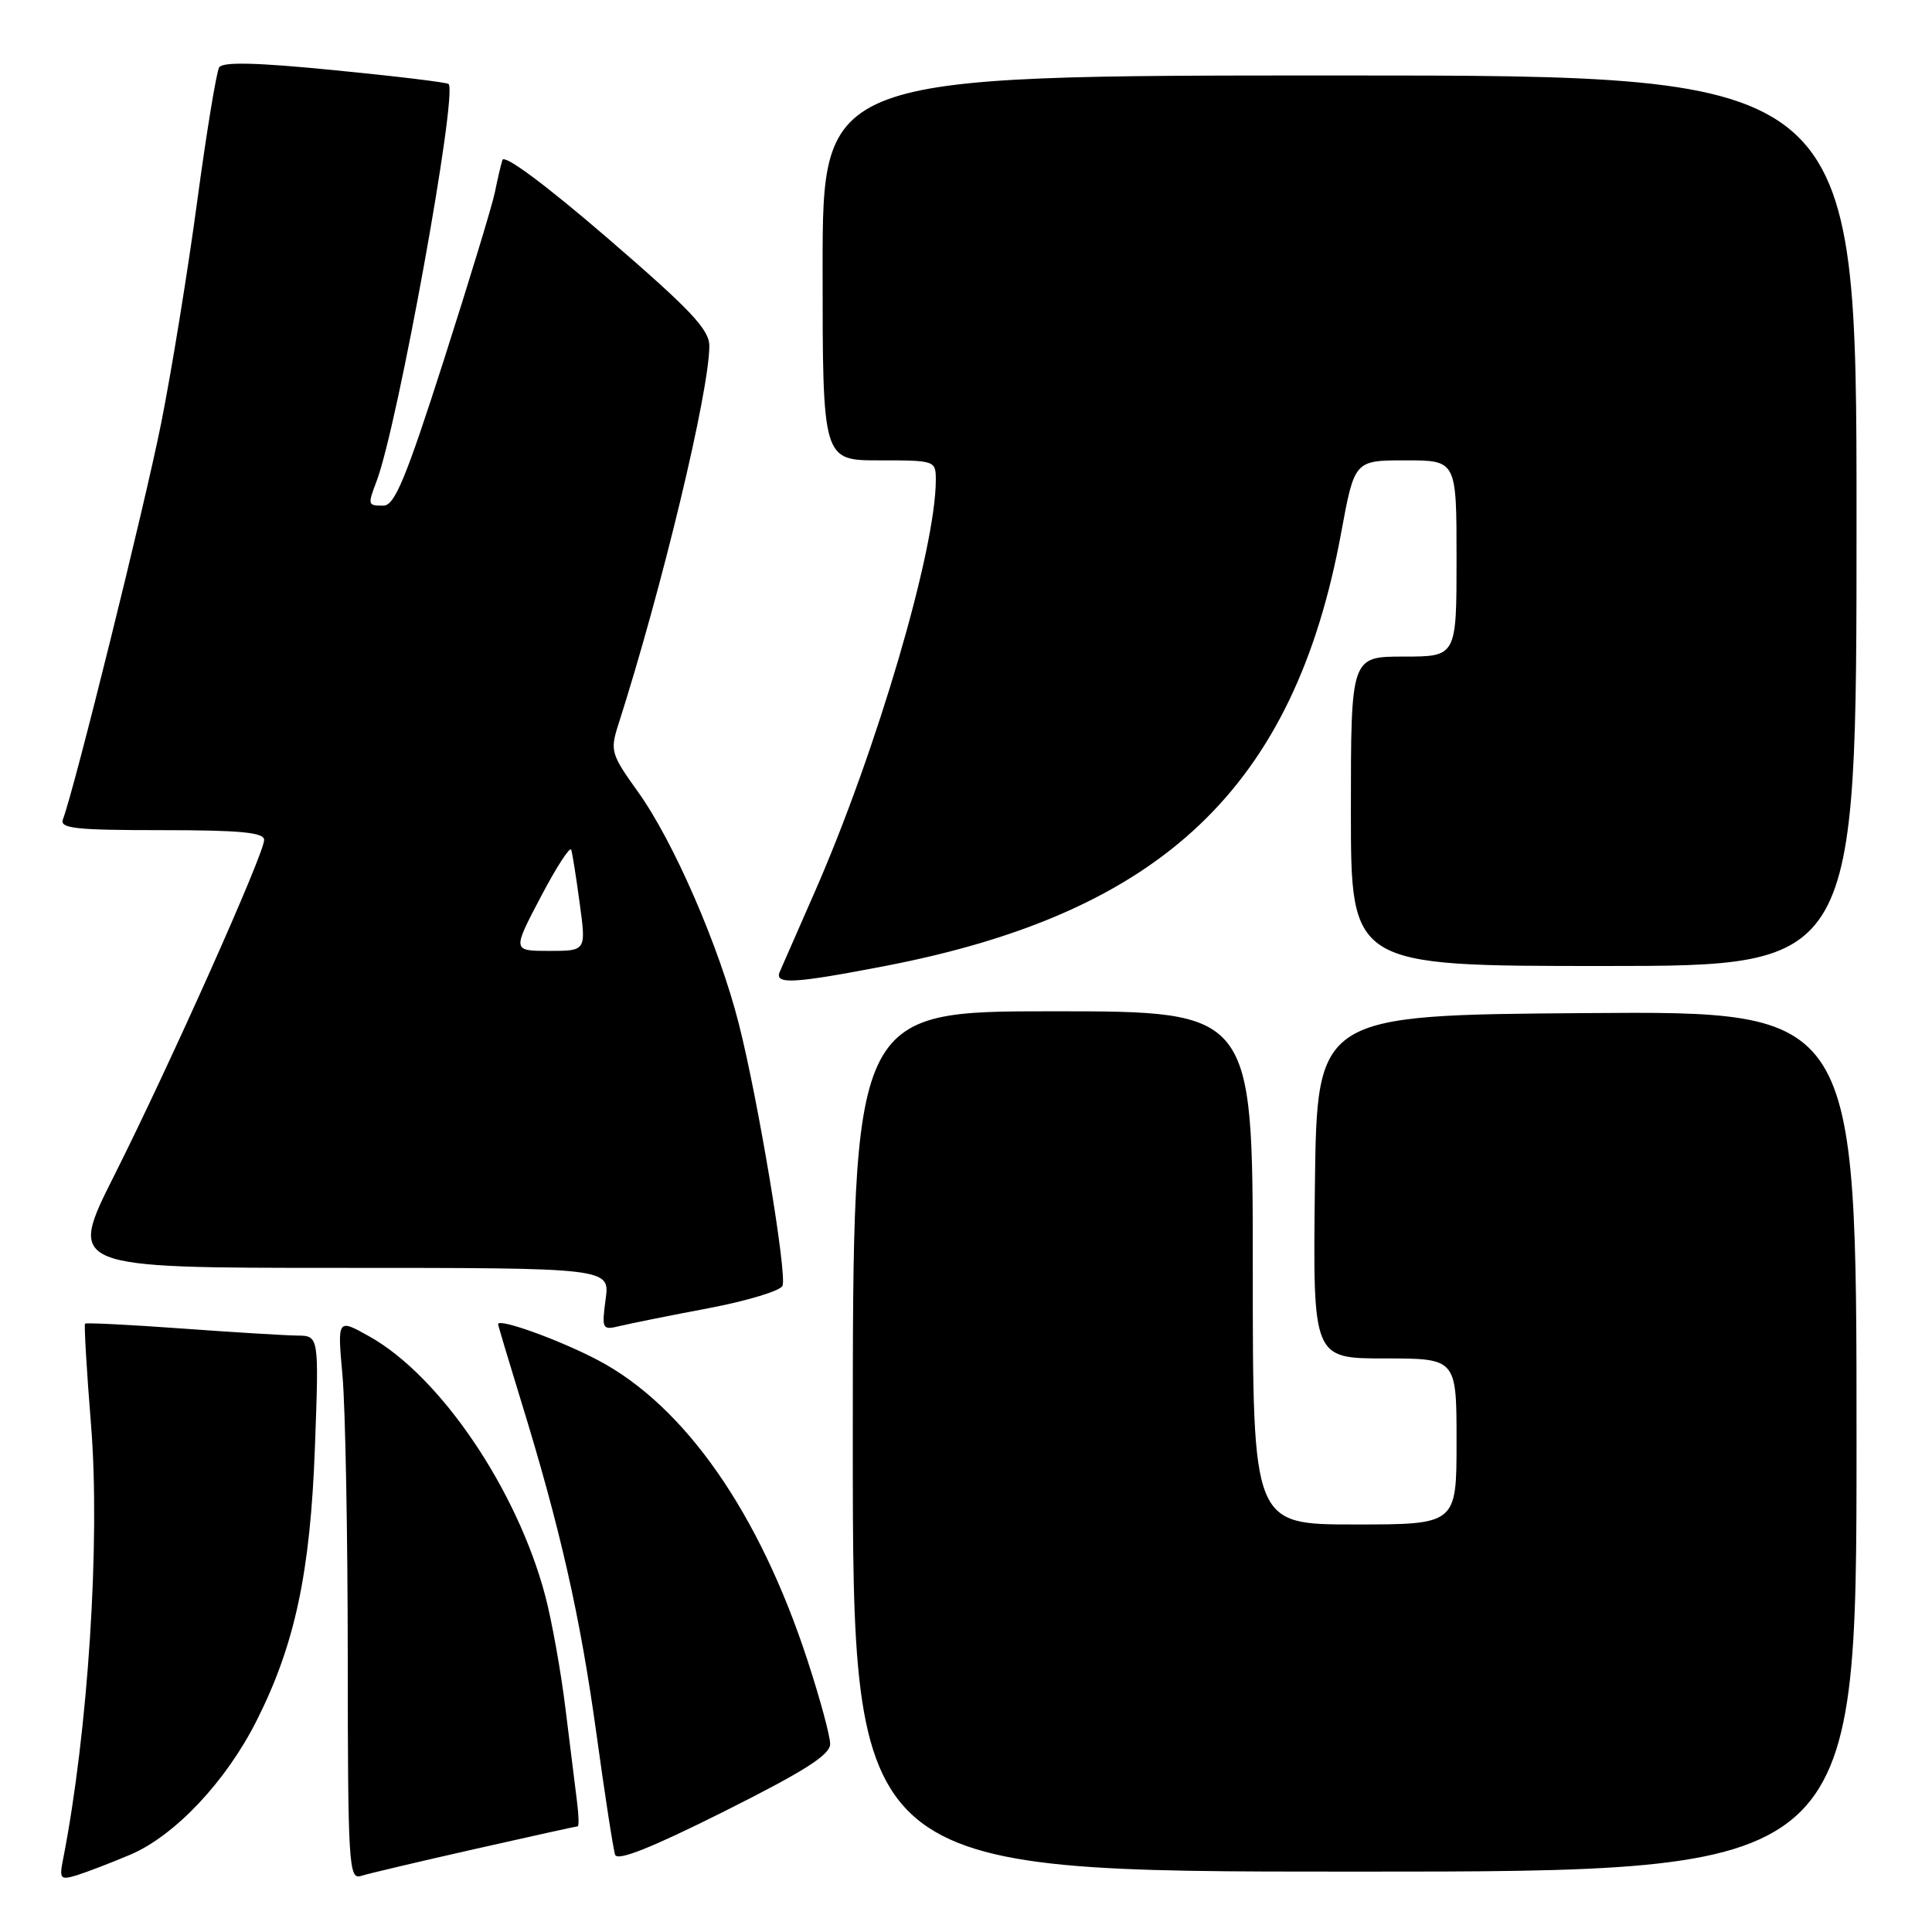 <?xml version="1.0" encoding="UTF-8" standalone="no"?>
<!DOCTYPE svg PUBLIC "-//W3C//DTD SVG 1.1//EN" "http://www.w3.org/Graphics/SVG/1.1/DTD/svg11.dtd" >
<svg xmlns="http://www.w3.org/2000/svg" xmlns:xlink="http://www.w3.org/1999/xlink" version="1.1" viewBox="0 0 256 256">
 <g >
 <path fill="currentColor"
d=" M 17.21 245.78 C 23.14 243.27 29.91 236.11 33.99 228.02 C 39.08 217.94 41.12 208.37 41.73 191.75 C 42.27 177.00 42.27 177.00 39.39 176.97 C 37.80 176.95 30.88 176.53 24.02 176.03 C 17.16 175.53 11.42 175.25 11.27 175.39 C 11.13 175.54 11.48 181.62 12.07 188.90 C 13.30 204.27 11.67 229.47 8.36 246.35 C 7.84 248.96 7.99 249.14 10.15 248.49 C 11.44 248.09 14.62 246.87 17.21 245.78 Z  M 62.86 245.02 C 70.20 243.36 76.36 242.00 76.54 242.00 C 76.73 242.00 76.69 240.54 76.46 238.75 C 76.23 236.96 75.55 231.45 74.94 226.50 C 74.34 221.55 73.13 214.80 72.26 211.50 C 68.55 197.42 58.36 182.37 48.97 177.10 C 44.70 174.70 44.70 174.70 45.38 182.27 C 45.76 186.43 46.07 203.17 46.08 219.47 C 46.09 246.93 46.22 249.07 47.80 248.58 C 48.73 248.28 55.51 246.68 62.86 245.02 Z  M 246.00 190.99 C 246.00 133.97 246.00 133.97 210.25 134.24 C 174.50 134.50 174.50 134.50 174.23 157.25 C 173.96 180.00 173.96 180.00 183.48 180.00 C 193.00 180.00 193.00 180.00 193.00 191.00 C 193.00 202.00 193.00 202.00 179.50 202.00 C 166.00 202.00 166.00 202.00 166.00 168.00 C 166.00 134.00 166.00 134.00 139.50 134.00 C 113.00 134.00 113.00 134.00 113.00 191.00 C 113.00 248.00 113.00 248.00 179.50 248.00 C 246.00 248.00 246.00 248.00 246.00 190.99 Z  M 110.00 231.08 C 110.00 230.04 108.65 225.04 106.99 219.98 C 100.61 200.46 90.76 186.33 79.29 180.26 C 74.23 177.58 66.00 174.61 66.00 175.46 C 66.00 175.62 67.37 180.20 69.04 185.63 C 74.24 202.50 76.87 214.11 79.01 229.59 C 80.14 237.79 81.26 245.07 81.51 245.77 C 81.81 246.64 86.32 244.85 95.98 240.01 C 106.63 234.67 110.00 232.53 110.00 231.08 Z  M 93.86 173.35 C 99.01 172.37 103.44 171.03 103.69 170.37 C 104.30 168.79 100.44 145.64 97.90 135.67 C 95.30 125.41 89.23 111.45 84.52 104.90 C 80.98 99.97 80.83 99.46 81.91 96.08 C 87.71 77.98 93.97 51.93 93.99 45.85 C 94.00 43.67 91.54 41.07 80.49 31.54 C 72.28 24.47 66.82 20.41 66.57 21.20 C 66.35 21.91 65.90 23.85 65.57 25.50 C 65.24 27.15 62.19 37.16 58.80 47.75 C 53.78 63.41 52.29 67.00 50.81 67.00 C 48.72 67.00 48.70 66.93 49.91 63.73 C 52.69 56.41 60.67 12.41 59.44 11.13 C 59.25 10.92 52.48 10.10 44.40 9.31 C 34.00 8.28 29.51 8.17 29.04 8.93 C 28.68 9.53 27.36 17.54 26.12 26.75 C 24.88 35.96 22.74 49.12 21.37 56.00 C 19.19 66.96 9.84 104.65 8.34 108.56 C 7.87 109.77 9.98 110.00 21.39 110.00 C 31.87 110.00 35.00 110.30 35.00 111.30 C 35.00 113.13 22.47 141.17 15.14 155.75 C 8.98 168.00 8.98 168.00 44.90 168.00 C 80.81 168.00 80.81 168.00 80.25 172.15 C 79.72 176.12 79.80 176.27 82.10 175.71 C 83.42 175.39 88.71 174.32 93.86 173.35 Z  M 117.33 127.99 C 154.04 120.90 171.51 104.30 177.71 70.60 C 179.48 61.00 179.48 61.00 186.24 61.00 C 193.00 61.00 193.00 61.00 193.00 74.00 C 193.00 87.00 193.00 87.00 186.00 87.00 C 179.00 87.00 179.00 87.00 179.00 107.50 C 179.00 128.00 179.00 128.00 212.50 128.00 C 246.00 128.00 246.00 128.00 246.00 69.00 C 246.00 10.00 246.00 10.00 177.50 10.00 C 109.00 10.00 109.00 10.00 109.00 35.50 C 109.00 61.00 109.00 61.00 116.50 61.00 C 123.91 61.00 124.00 61.03 124.00 63.59 C 124.00 72.81 116.17 99.46 107.95 118.21 C 105.71 123.32 103.63 128.06 103.33 128.75 C 102.57 130.48 105.10 130.35 117.33 127.99 Z  M 71.65 118.85 C 73.71 114.92 75.53 112.11 75.69 112.60 C 75.85 113.10 76.36 116.31 76.82 119.75 C 77.67 126.00 77.67 126.00 72.78 126.00 C 67.89 126.00 67.89 126.00 71.65 118.85 Z "/>
</g>
</svg>